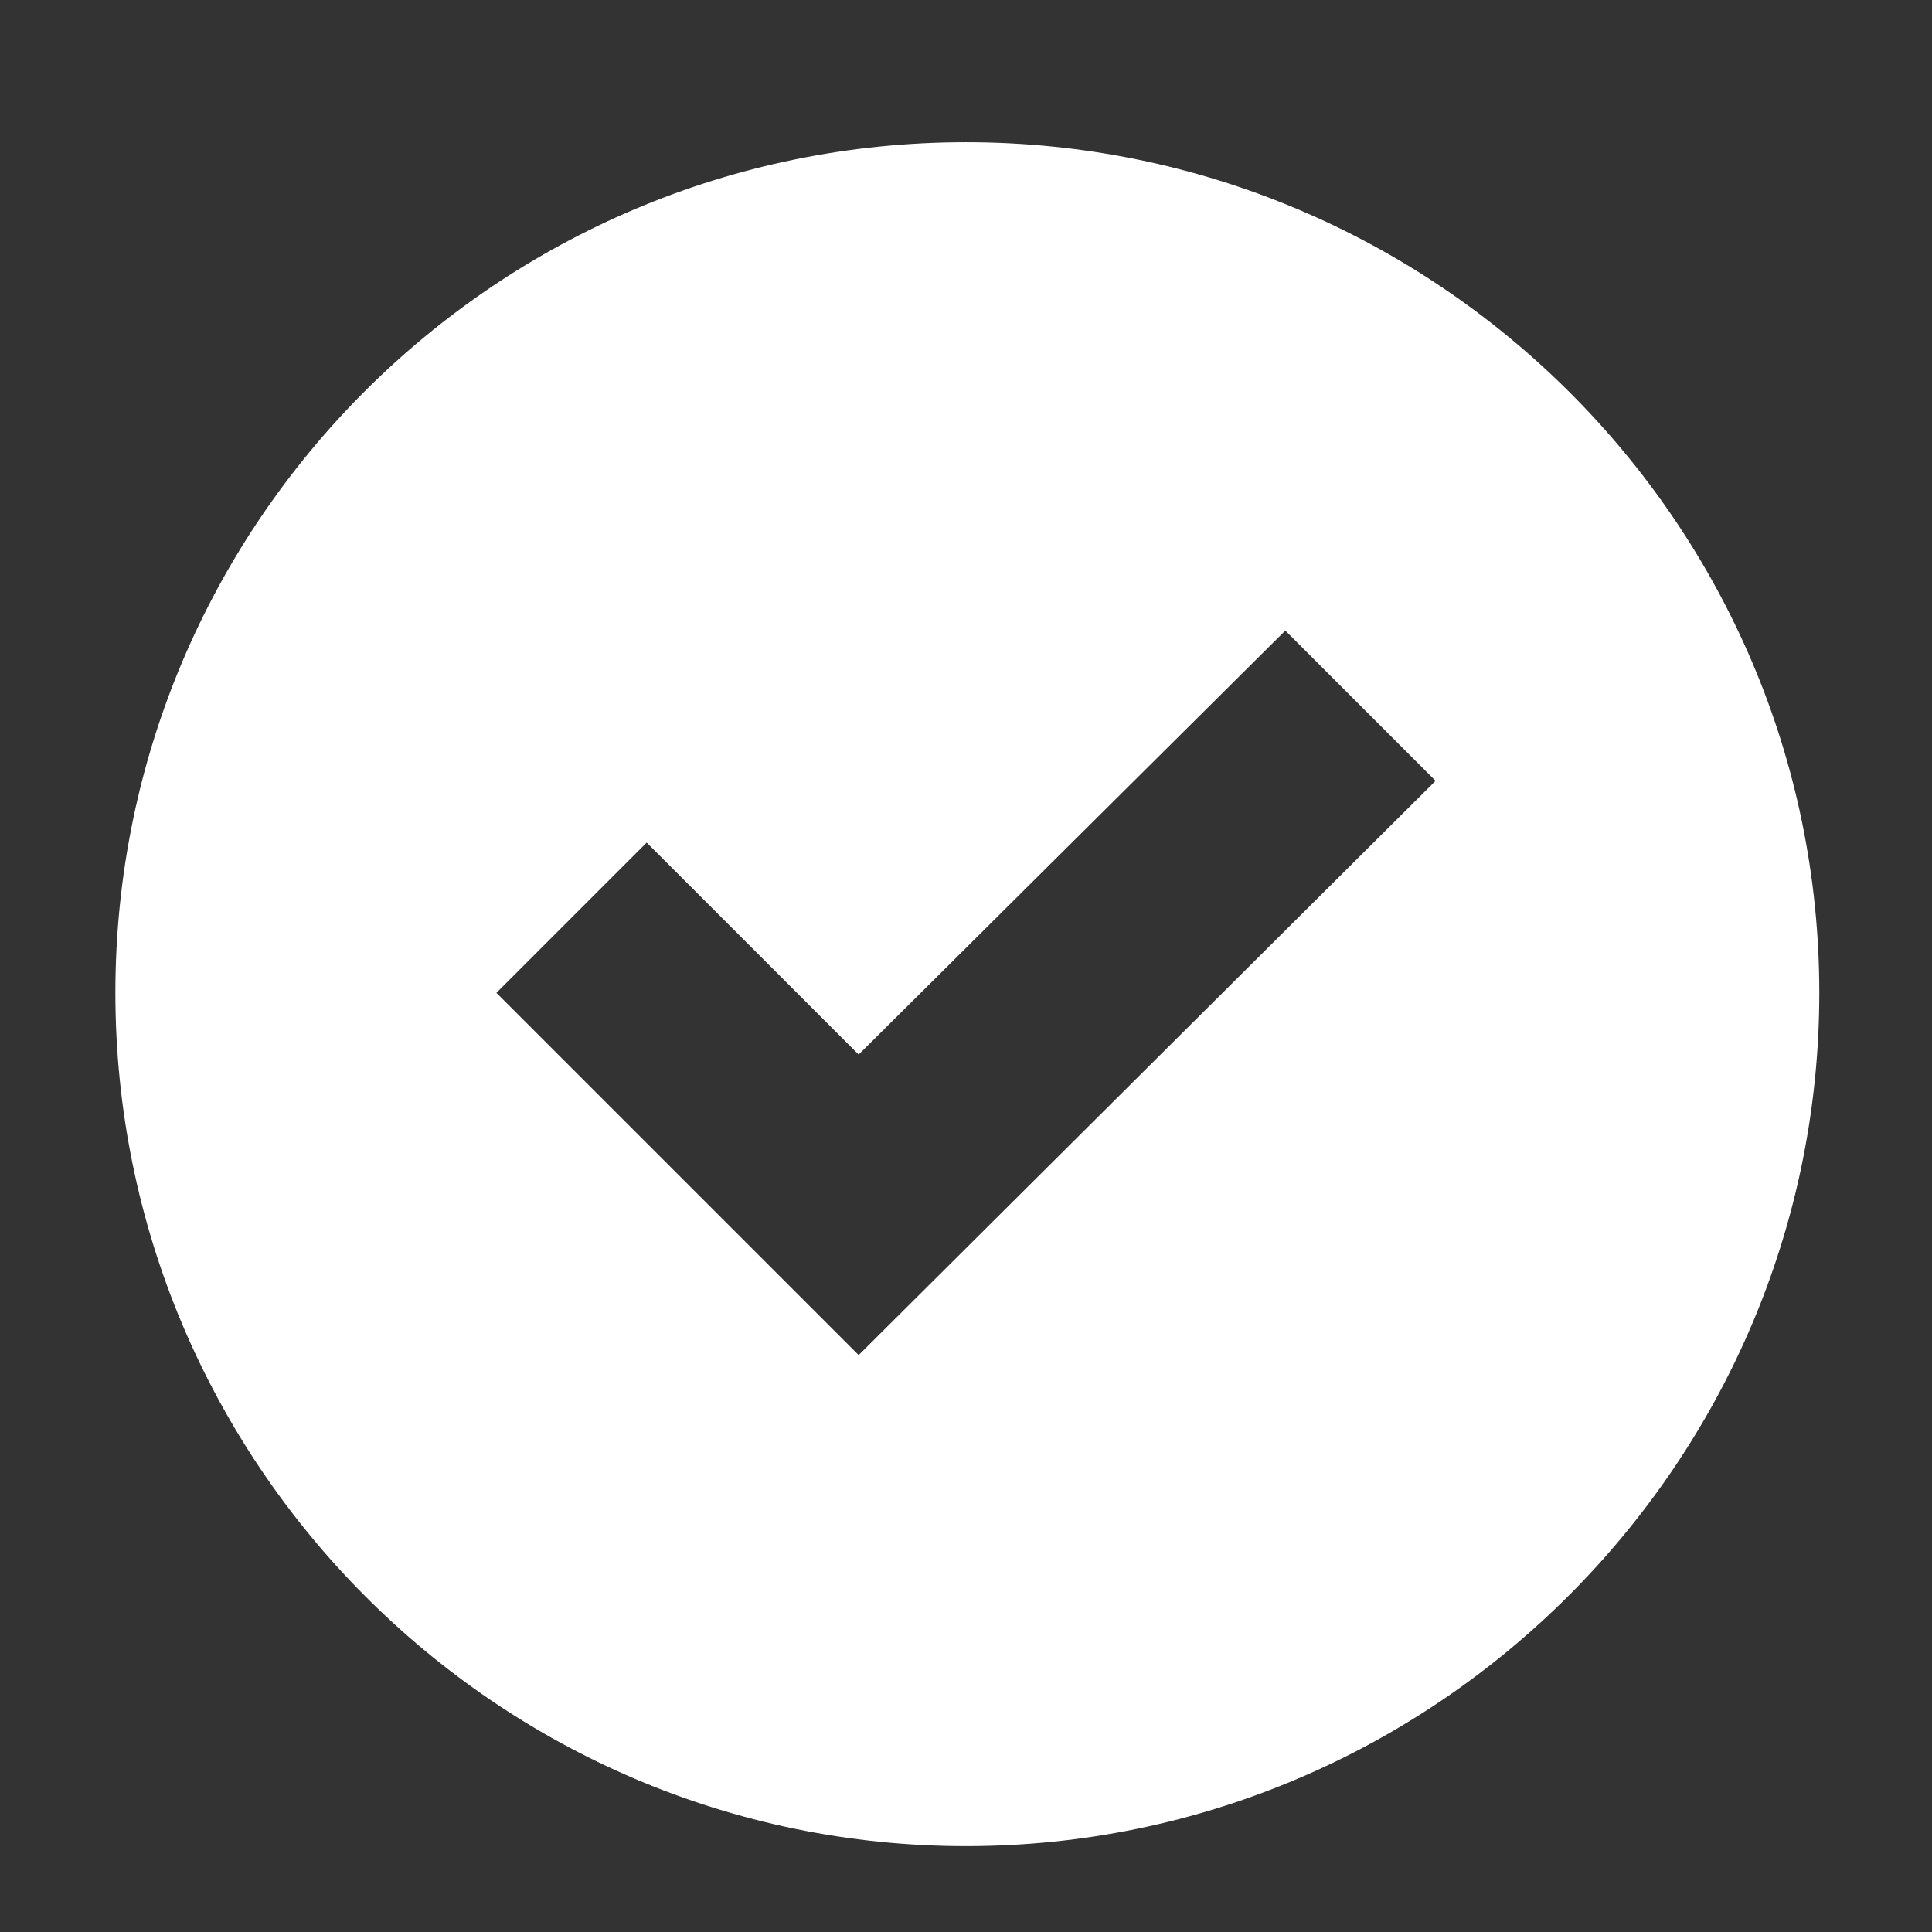 <?xml version="1.0" encoding="utf-8"?>
<!-- Generator: Adobe Illustrator 19.2.1, SVG Export Plug-In . SVG Version: 6.00 Build 0)  -->
<svg version="1.1" id="Layer_1" xmlns="http://www.w3.org/2000/svg" xmlns:xlink="http://www.w3.org/1999/xlink" x="0px" y="0px"
	 viewBox="0 0 72 72" style="enable-background:new 0 0 72 72;" xml:space="preserve">
<rect x="0" y="0" width="72" height="72" fill="#333333" stroke="none"/>
<style type="text/css">
	.st0{fill:#FFFFFF;}
</style>
<path class="st0" d="M36,5.3C18.5,5.3,4.3,19.5,4.3,37S18.5,68.8,36,68.8S67.8,54.5,67.8,37S53.5,5.3,36,5.3z M47.9,23.5l5.6,5.6
	L32,50.5L18.5,37l5.6-5.6l7.9,7.9L47.9,23.5z"/>
</svg>
